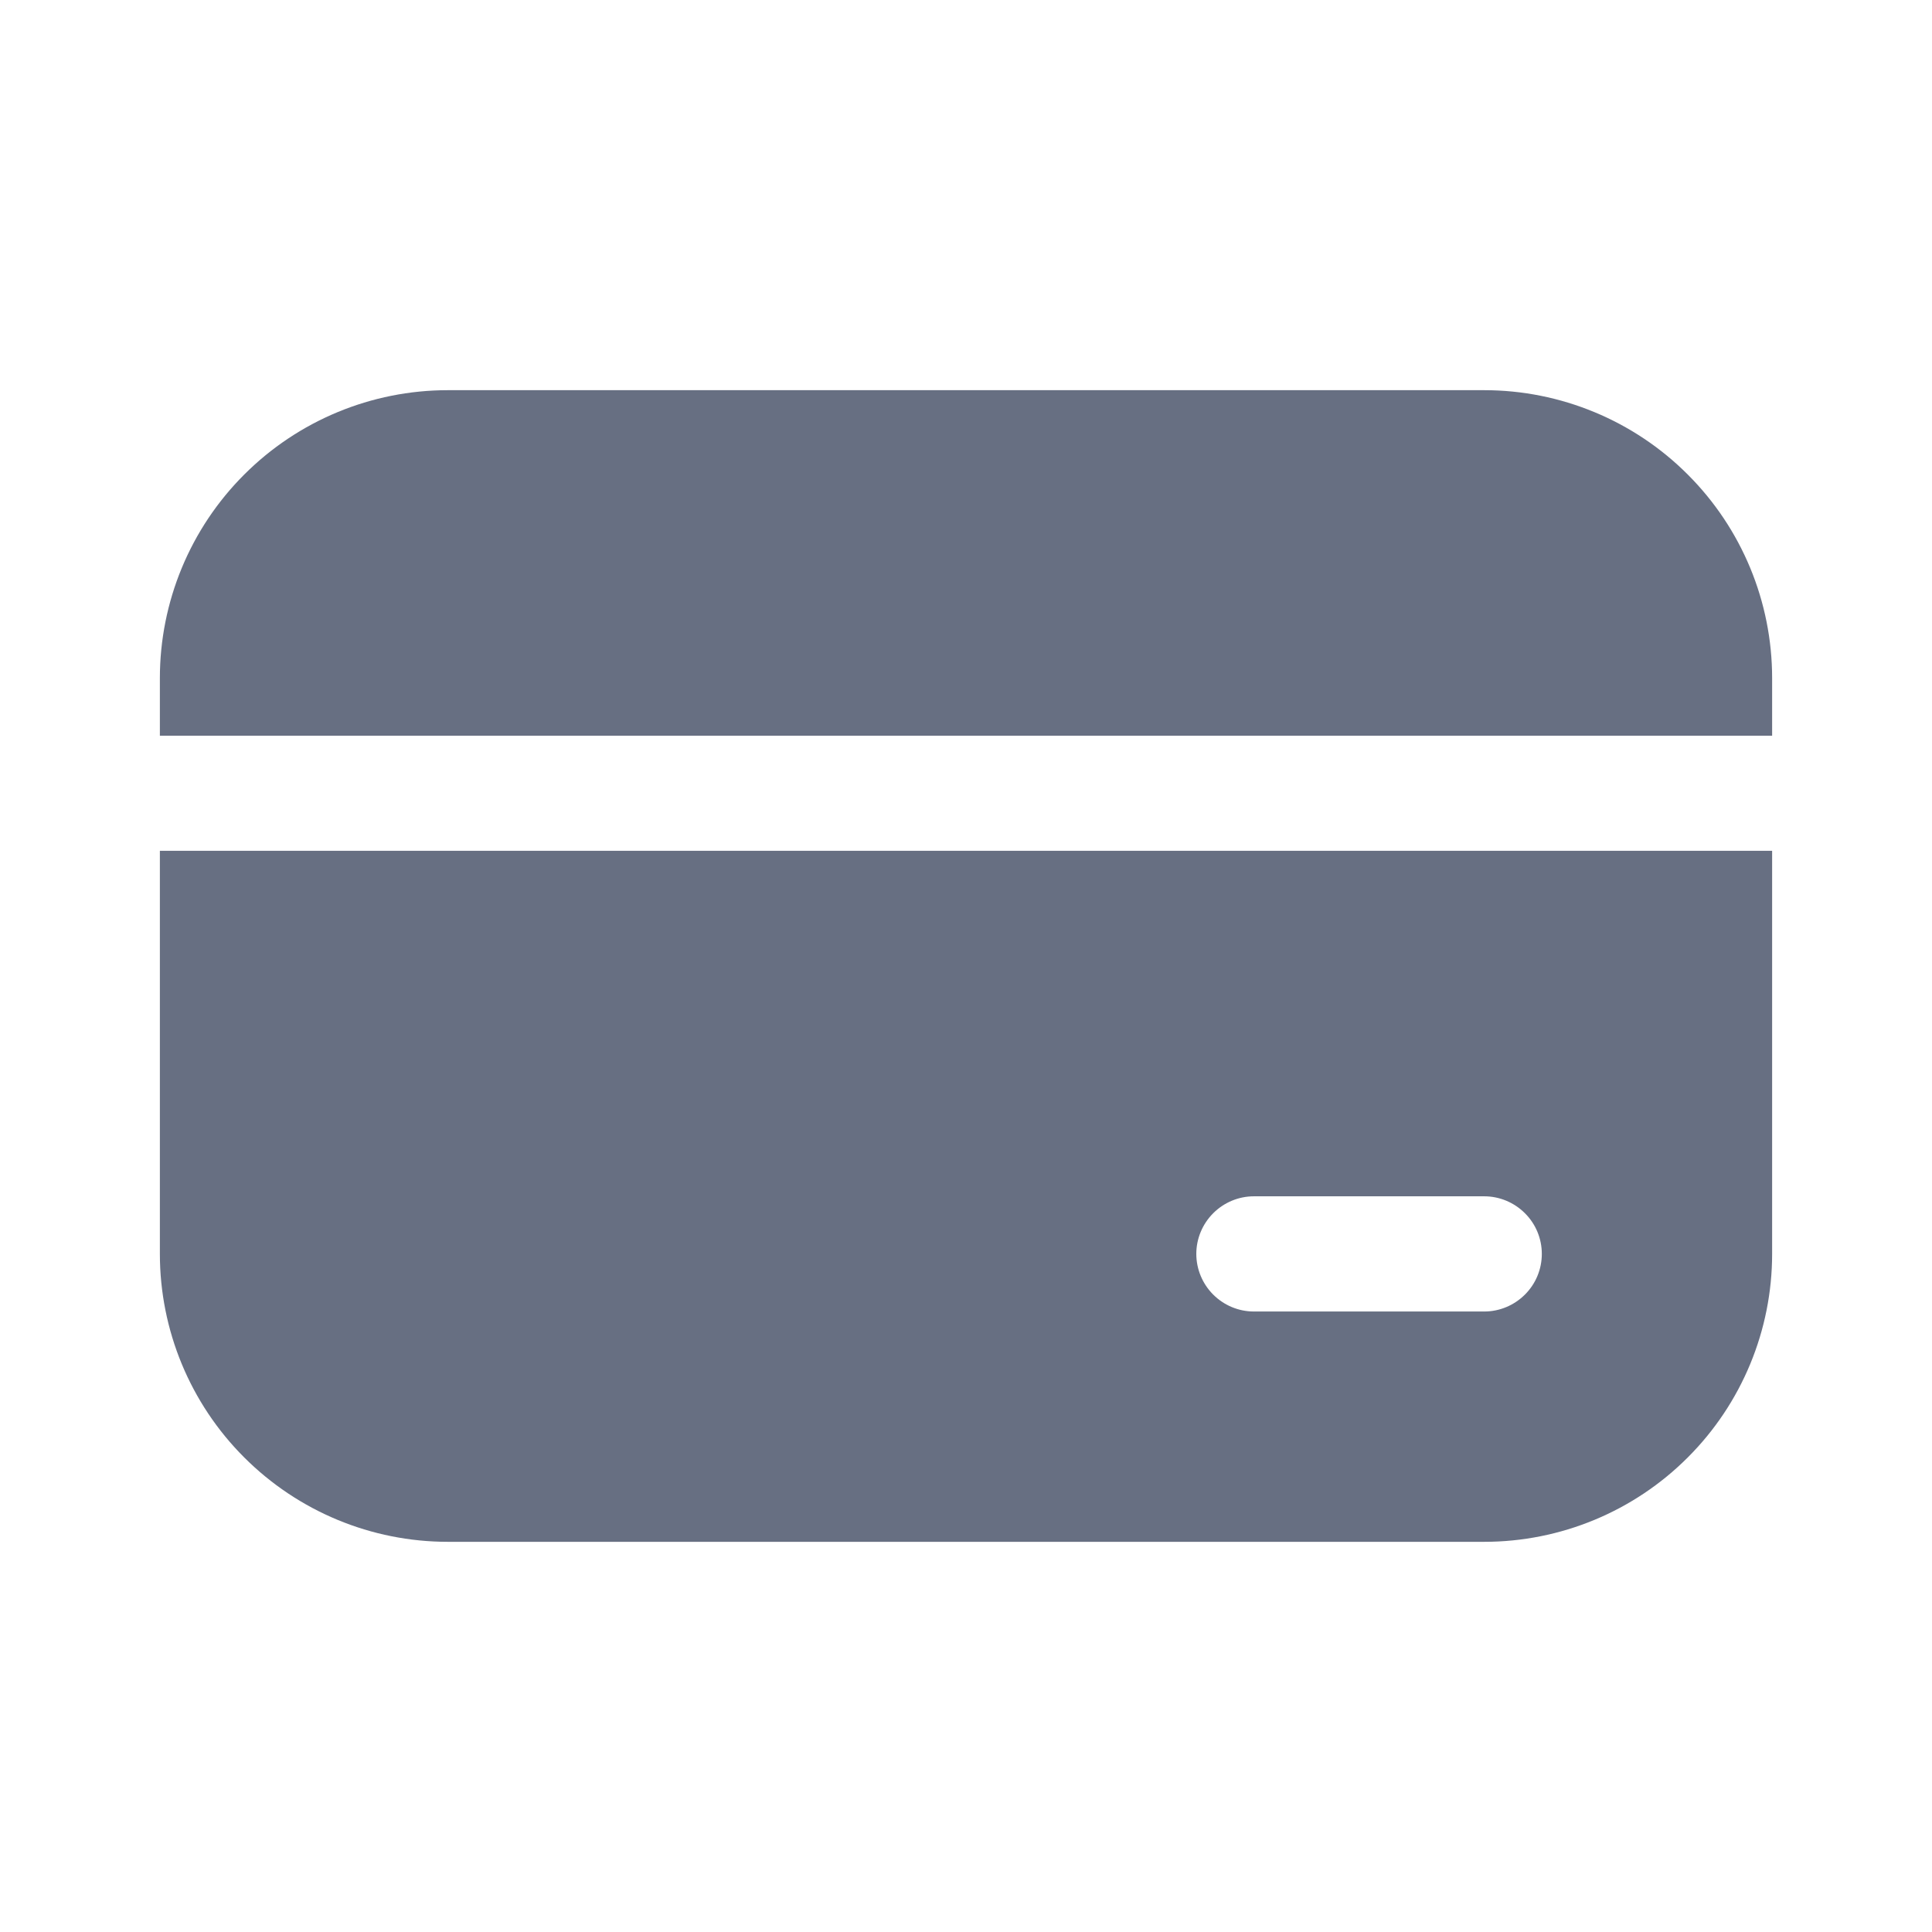 <svg width="24" height="24" viewBox="0 0 24 24" fill="none" xmlns="http://www.w3.org/2000/svg">
<path d="M5.563 4.847C4.614 4.847 3.705 5.224 3.034 5.895C2.363 6.565 1.986 7.475 1.986 8.424V9.139H22.014V8.424C22.014 7.475 21.637 6.565 20.966 5.895C20.296 5.224 19.386 4.847 18.438 4.847H5.563ZM22.014 10.569H1.986V15.576C1.986 16.525 2.363 17.435 3.034 18.105C3.705 18.776 4.614 19.153 5.563 19.153H18.438C19.386 19.153 20.296 18.776 20.966 18.105C21.637 17.435 22.014 16.525 22.014 15.576V10.569ZM15.576 14.861H18.438C18.627 14.861 18.809 14.937 18.943 15.071C19.078 15.205 19.153 15.387 19.153 15.576C19.153 15.766 19.078 15.948 18.943 16.082C18.809 16.216 18.627 16.292 18.438 16.292H15.576C15.387 16.292 15.205 16.216 15.071 16.082C14.937 15.948 14.861 15.766 14.861 15.576C14.861 15.387 14.937 15.205 15.071 15.071C15.205 14.937 15.387 14.861 15.576 14.861Z" fill="#676F82"/>
</svg>
